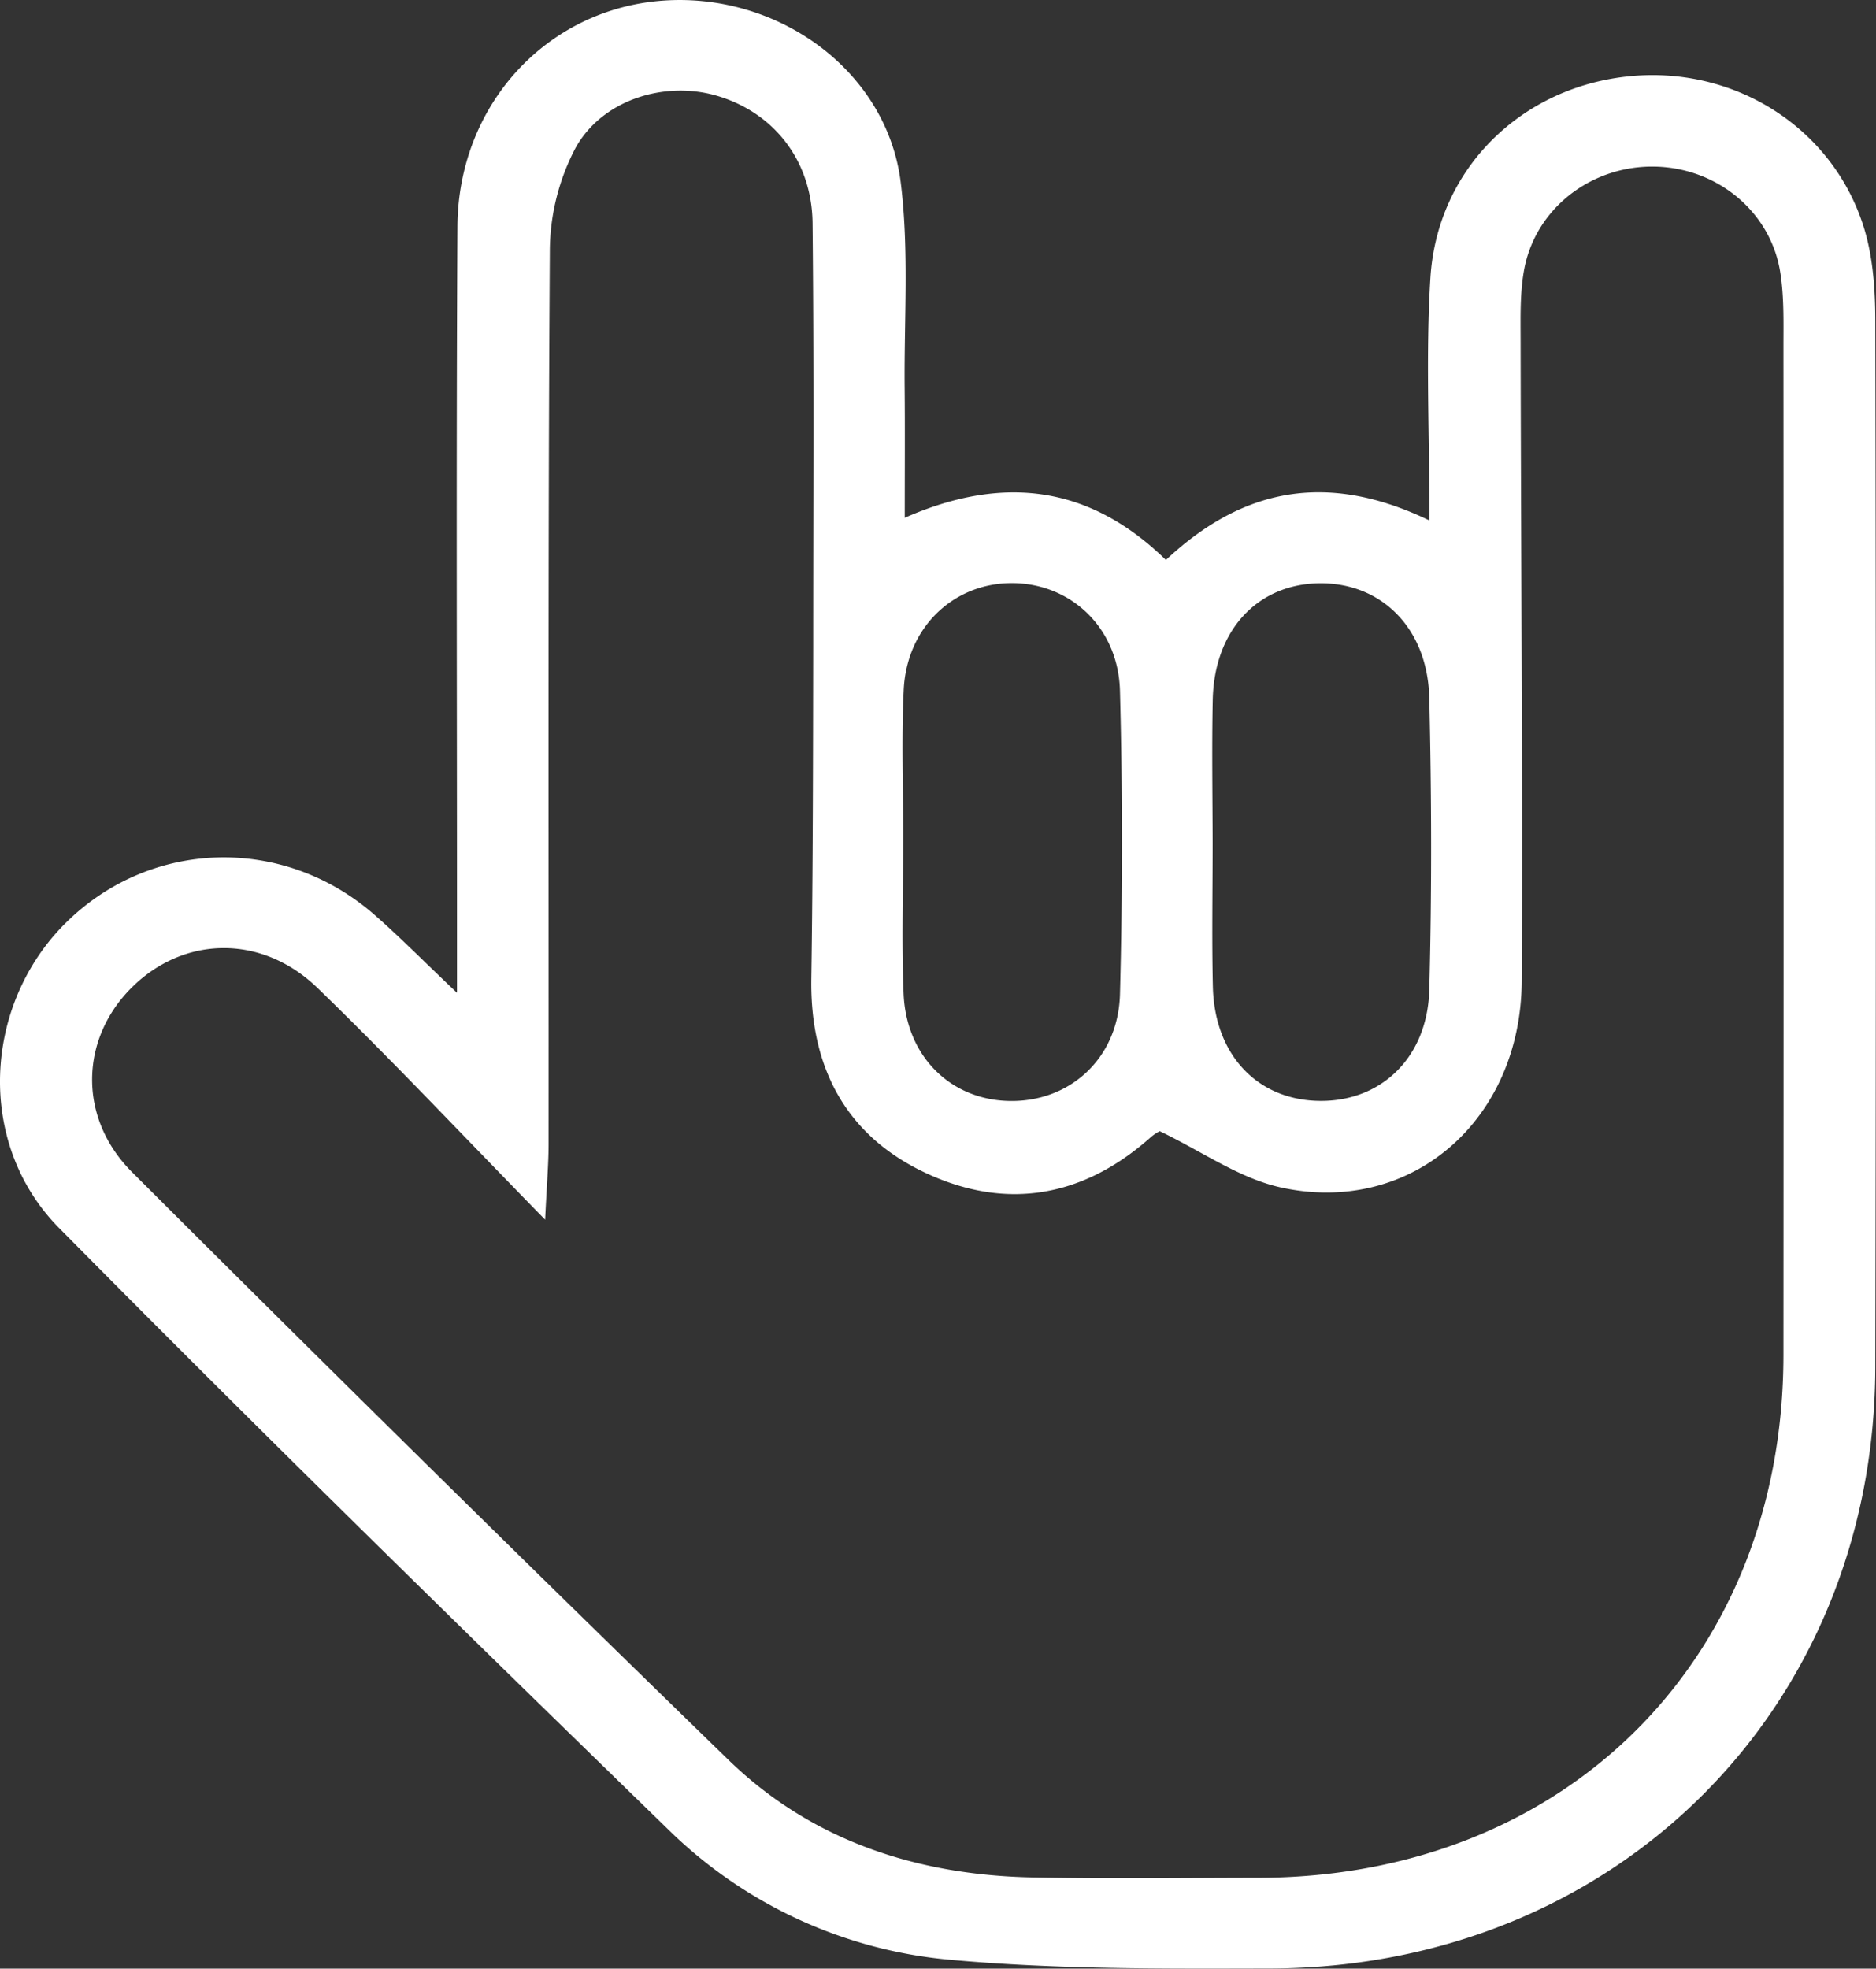 <svg xmlns="http://www.w3.org/2000/svg" viewBox="0 0 407.94 427.93"><rect x="0" y="0" width="407.94" height="427.93" fill="#333333" stroke="none"/><defs><style>.cls-1{fill:#fff;}</style></defs><g id="Layer_2" data-name="Layer 2"><g id="Layer_1-2" data-name="Layer 1"><path class="cls-1" d="M196.74,112.55c22-9.66,40.55-6.65,56.79,9.17,16.5-15.45,34.82-19.43,57.31-8.58,0-19-.84-35.91.2-52.69,1.47-23.8,19.83-41.63,43.44-43.89,23.07-2.22,44.48,11.53,51,33.48,1.84,6.24,2.3,13.07,2.31,19.63q.24,113.82,0,227.65c-.24,74.4-56.72,130.42-131.59,130.58-23.31.05-46.73.22-69.89-1.92a100.17,100.17,0,0,1-61.23-28.52C100.67,354.29,56.41,311,12.85,266.94c-18.16-18.35-16.54-48.57,1.5-66.38,18.38-18.15,47.12-19,66.87-1.89,5.5,4.78,10.61,10,18.15,17.14v-16c0-50.18-.18-100.35.1-150.53C99.61,22.63,119.12,1.75,144.52.11c25-1.62,48.32,15.43,51.34,39.5,1.84,14.72.72,29.8.86,44.72C196.8,93,196.74,101.7,196.74,112.55Zm55.45,133.34a10,10,0,0,0-2,1.35c-14.56,12.95-31.17,15.94-48.69,7.83s-25.37-23-25.08-42.3c.36-24.06.37-48.12.41-72.18,0-30.7.18-61.41-.14-92.11-.15-13.7-8.58-24.17-21-27.72-11.22-3.2-24.72.89-30.55,11.42a48.5,48.5,0,0,0-5.58,22.36c-.42,64.72-.23,129.45-.27,194.17,0,4.29-.38,8.57-.75,16.42-18.06-18.46-33.39-34.78-49.46-50.34C56.92,203,40,203.43,28.7,214.61s-11.83,28.36.05,40.22Q93.21,319.2,158.53,382.68c18.1,17.5,41,24.95,66.13,25.43,16.27.32,32.54.1,48.81.08,66.74-.05,114.3-47.27,114.34-113.6q.06-109.53,0-219.07c0-5.38.16-10.85-.66-16.14-2-13.2-13.55-22.79-27.07-23.16-14-.38-26.37,9.15-28.71,22.72-.85,4.87-.72,9.92-.71,14.89.07,46.47.45,92.94.24,139.4-.14,30.35-24.12,51.12-52.4,44.89C269.51,256.14,261.39,250.3,252.19,245.89Zm-55.79-63.5c0,11.2-.37,22.42.09,33.6.56,13.57,10.12,23,22.81,23.33,13.18.36,23.87-9.16,24.24-23.19q.87-33,0-65.94c-.35-14-11.08-23.73-24.11-23.43-12.49.3-22.32,9.9-22.92,23.29C196,160.81,196.42,171.61,196.4,182.39Zm67.29.94c0,10.36-.19,20.74.05,31.1.32,14.57,9.32,24.35,22.47,24.86,13.71.54,24.2-9.12,24.59-24.11.56-21.14.5-42.31,0-63.45-.34-15.15-10.4-25.1-23.88-24.94S264,137,263.71,152.22C263.5,162.58,263.67,173,263.69,183.33Z"/></g></g></svg>